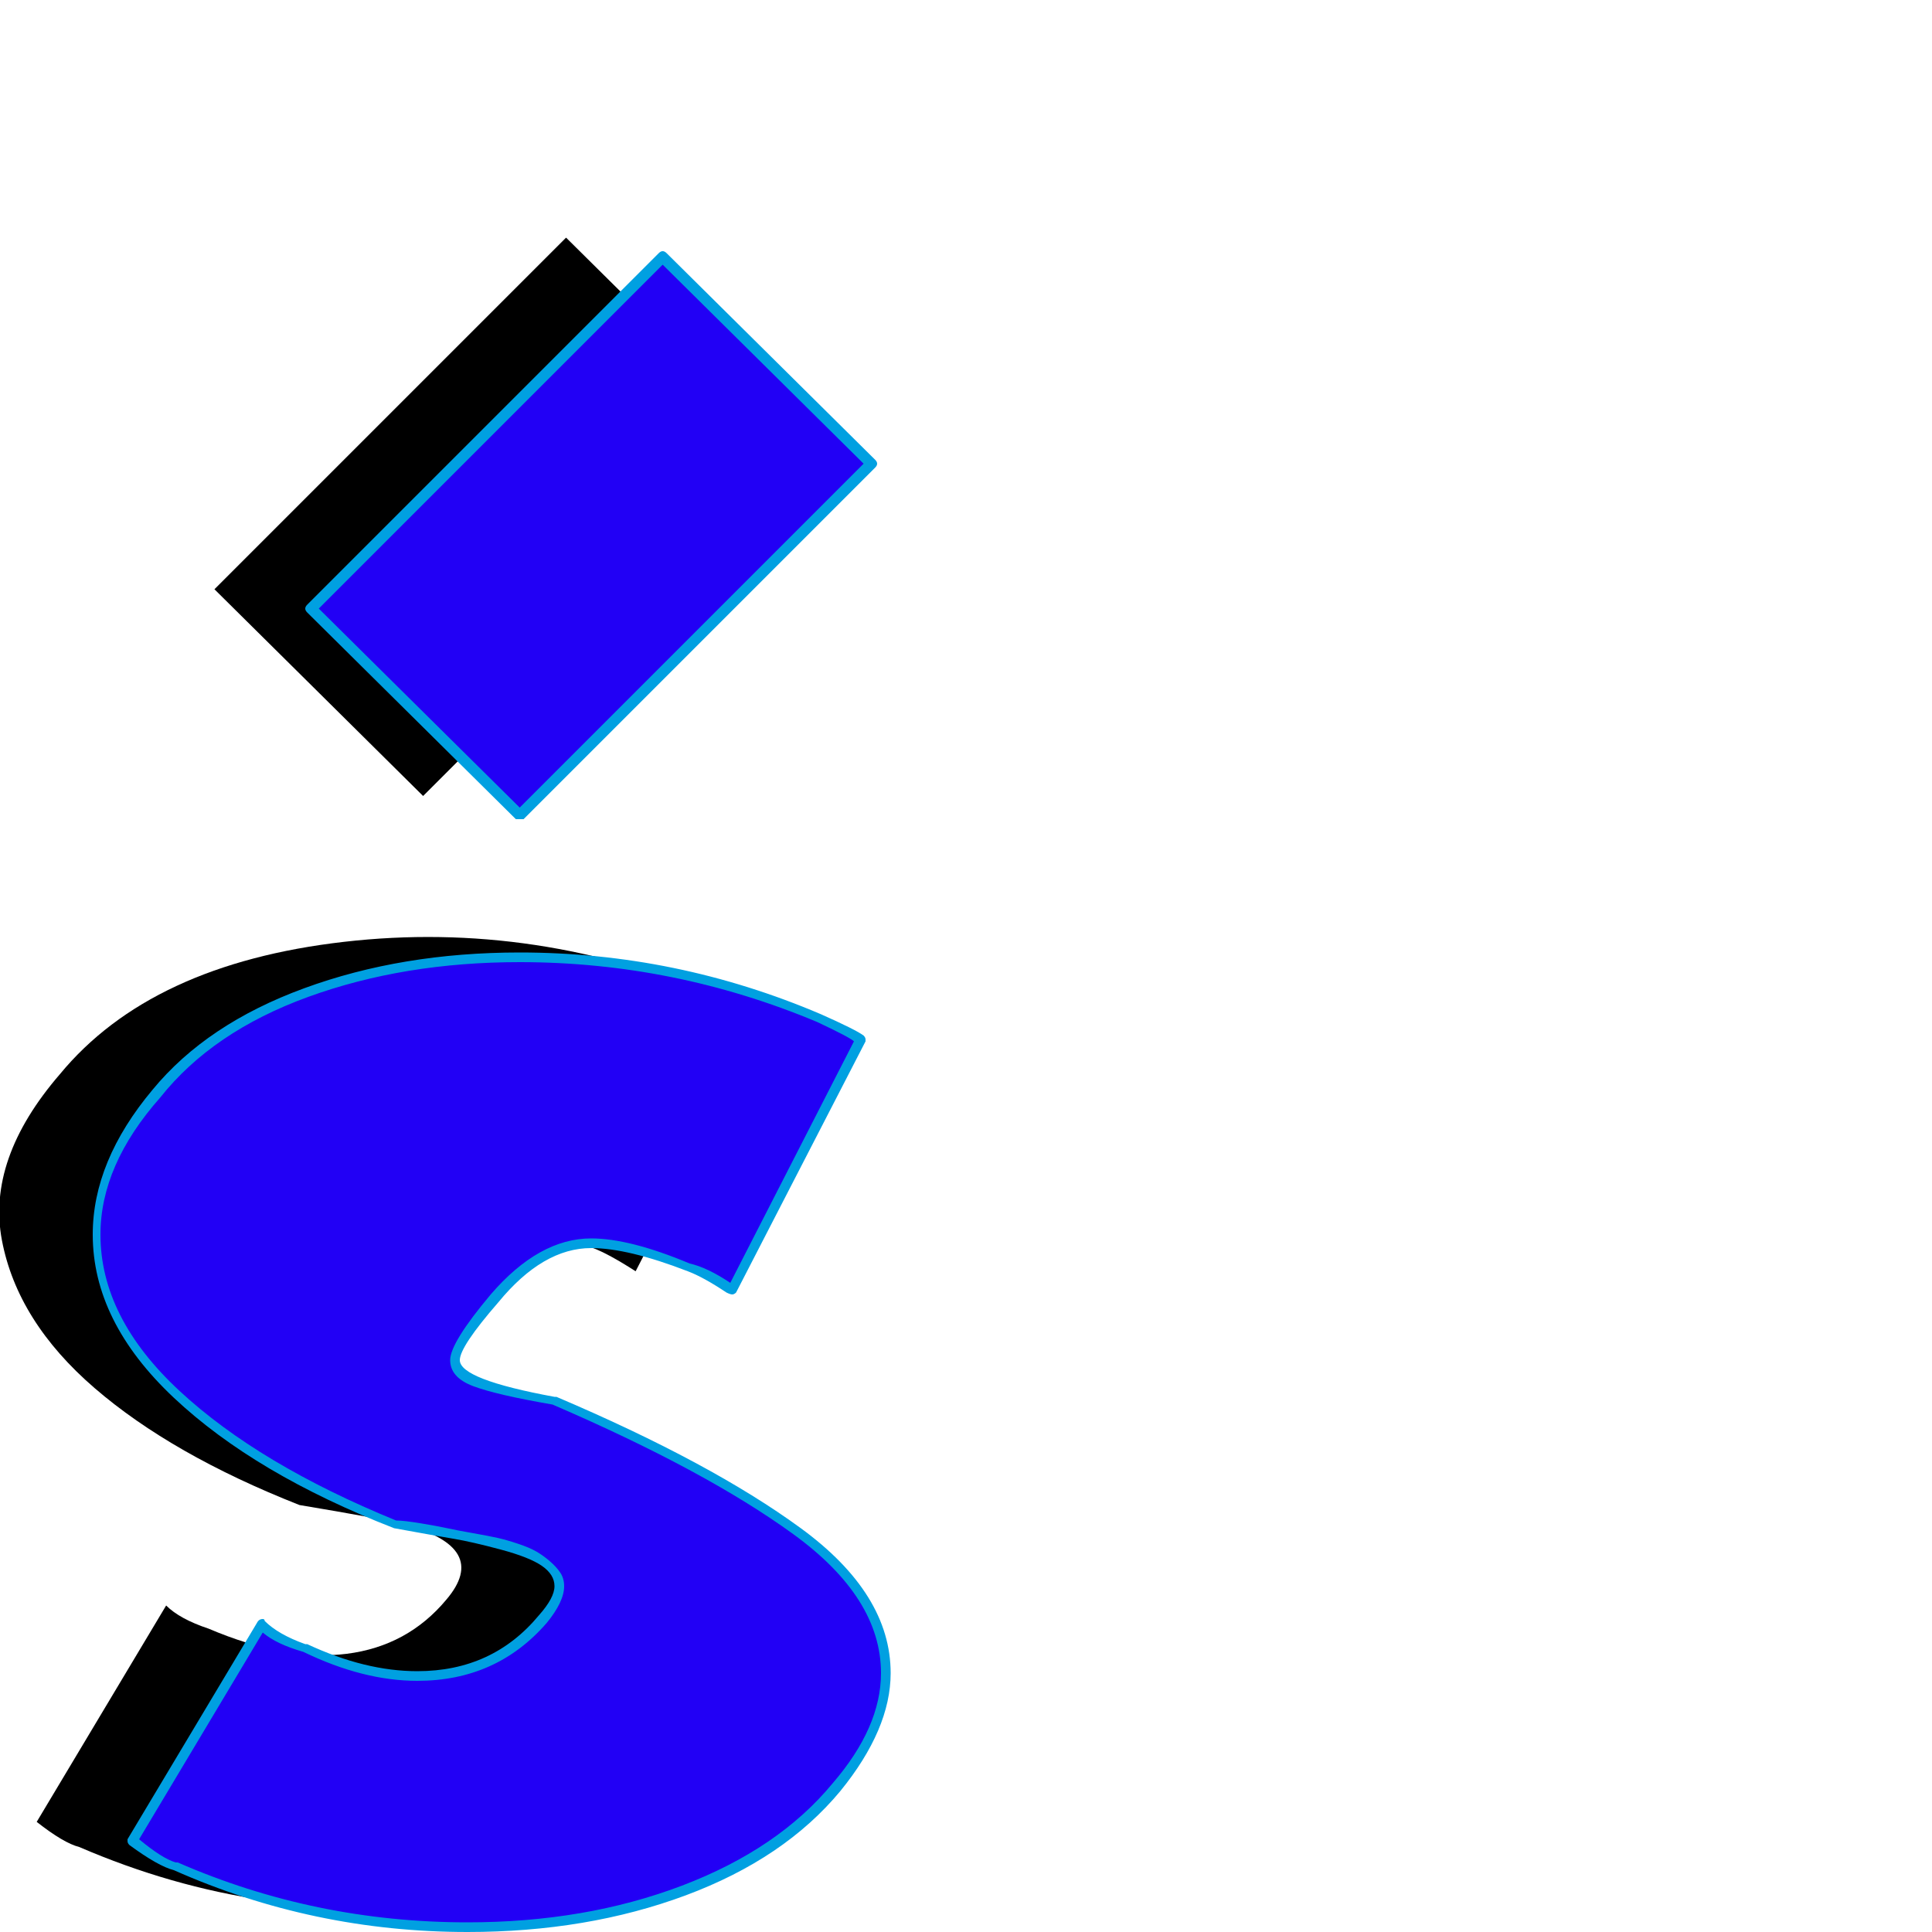 <svg xmlns="http://www.w3.org/2000/svg" viewBox="0 -1000 1000 1000">
	<path fill="#000000" d="M219 -588L111 -695L293 -877L401 -770ZM19 -57L86 -169Q93 -162 108 -157Q148 -140 179.5 -144Q211 -148 231 -172Q254 -199 209 -211Q197 -214 155 -221Q89 -247 49 -281.5Q9 -316 1 -358Q-7 -400 31 -444Q78 -501 178 -512.5Q278 -524 374 -483Q392 -475 396 -472L329 -342Q315 -351 307 -354Q266 -370 246 -366Q226 -362 206 -338Q181 -312 185.5 -302.5Q190 -293 237 -285Q276 -268 305 -253.5Q334 -239 360.5 -219Q387 -199 398.5 -179.5Q410 -160 407.5 -135.5Q405 -111 383 -85Q336 -28 236 -15.5Q136 -3 41 -44Q33 -46 19 -57Z"/>
	<path fill="#2200f5" d="M269 -578L161 -685L343 -867L451 -760ZM69 -47L136 -159Q143 -152 158 -147Q198 -130 229.5 -134Q261 -138 281 -162Q304 -189 259 -201Q247 -204 205 -211Q139 -237 99 -271.5Q59 -306 51 -348Q43 -390 81 -434Q128 -491 228 -502.5Q328 -514 424 -473Q442 -465 446 -462L379 -332Q365 -341 357 -344Q316 -360 296 -356Q276 -352 256 -328Q231 -302 235.5 -292.5Q240 -283 287 -275Q326 -258 355 -243.5Q384 -229 410.5 -209Q437 -189 448.5 -169.5Q460 -150 457.5 -125.5Q455 -101 433 -75Q386 -18 286 -5.5Q186 7 91 -34Q83 -36 69 -47Z"/>
	<path fill="#00a0e1" d="M165 -685L269 -582L447 -760L343 -863ZM159 -687L341 -869Q342 -870 343 -870Q344 -870 345 -869L453 -762Q454 -761 454 -760Q454 -759 453 -758L271 -576Q270 -576 269 -576Q268 -576 267 -576L159 -683Q158 -684 158 -685Q158 -686 159 -687ZM242 -5Q303 -5 353 -24Q403 -43 431 -77Q456 -106 456 -134Q456 -173 410.5 -206Q365 -239 286 -273Q257 -278 245 -282.5Q233 -287 233 -296Q233 -305 254 -330Q279 -359 306 -359Q326 -359 357 -346Q366 -344 378 -336L442 -461Q440 -463 423 -471Q349 -502 269 -502Q209 -502 159.5 -484Q110 -466 83 -432Q52 -397 52 -361Q52 -318 93 -280Q134 -242 205 -213Q209 -213 218 -211.5Q227 -210 231.5 -209Q236 -208 244.5 -206.5Q253 -205 257.5 -204Q262 -203 268 -201Q274 -199 277.5 -197Q281 -195 284.5 -192Q288 -189 290 -186Q292 -183 292 -179Q292 -171 283 -160Q257 -130 216 -130Q188 -130 157 -145Q143 -149 136 -155L72 -48Q84 -38 91 -36Q91 -36 92 -36Q163 -5 242 -5ZM136 -162Q137 -162 137 -161Q144 -154 158 -149Q159 -149 159 -149Q189 -135 216 -135Q255 -135 279 -164Q287 -173 287 -179Q287 -185 280.5 -189.5Q274 -194 259 -198Q244 -202 235 -203.5Q226 -205 204 -209Q132 -237 90 -276.5Q48 -316 48 -361Q48 -399 79 -436Q107 -470 157.5 -488.5Q208 -507 269 -507Q350 -507 425 -475Q443 -467 447 -464Q448 -463 448 -462Q448 -461 448 -461L381 -331Q380 -330 379 -330Q378 -330 376 -331Q364 -339 356 -342Q325 -354 306 -354Q281 -354 258 -326Q238 -303 238 -296Q238 -286 287 -277Q287 -277 288 -277Q368 -243 414.5 -209Q461 -175 461 -134Q461 -105 435 -73Q406 -38 355 -19Q304 0 242 0Q162 0 90 -32Q82 -34 67 -45Q66 -46 66 -47Q66 -48 66 -48L133 -160Q134 -162 136 -162Z"/>
</svg>